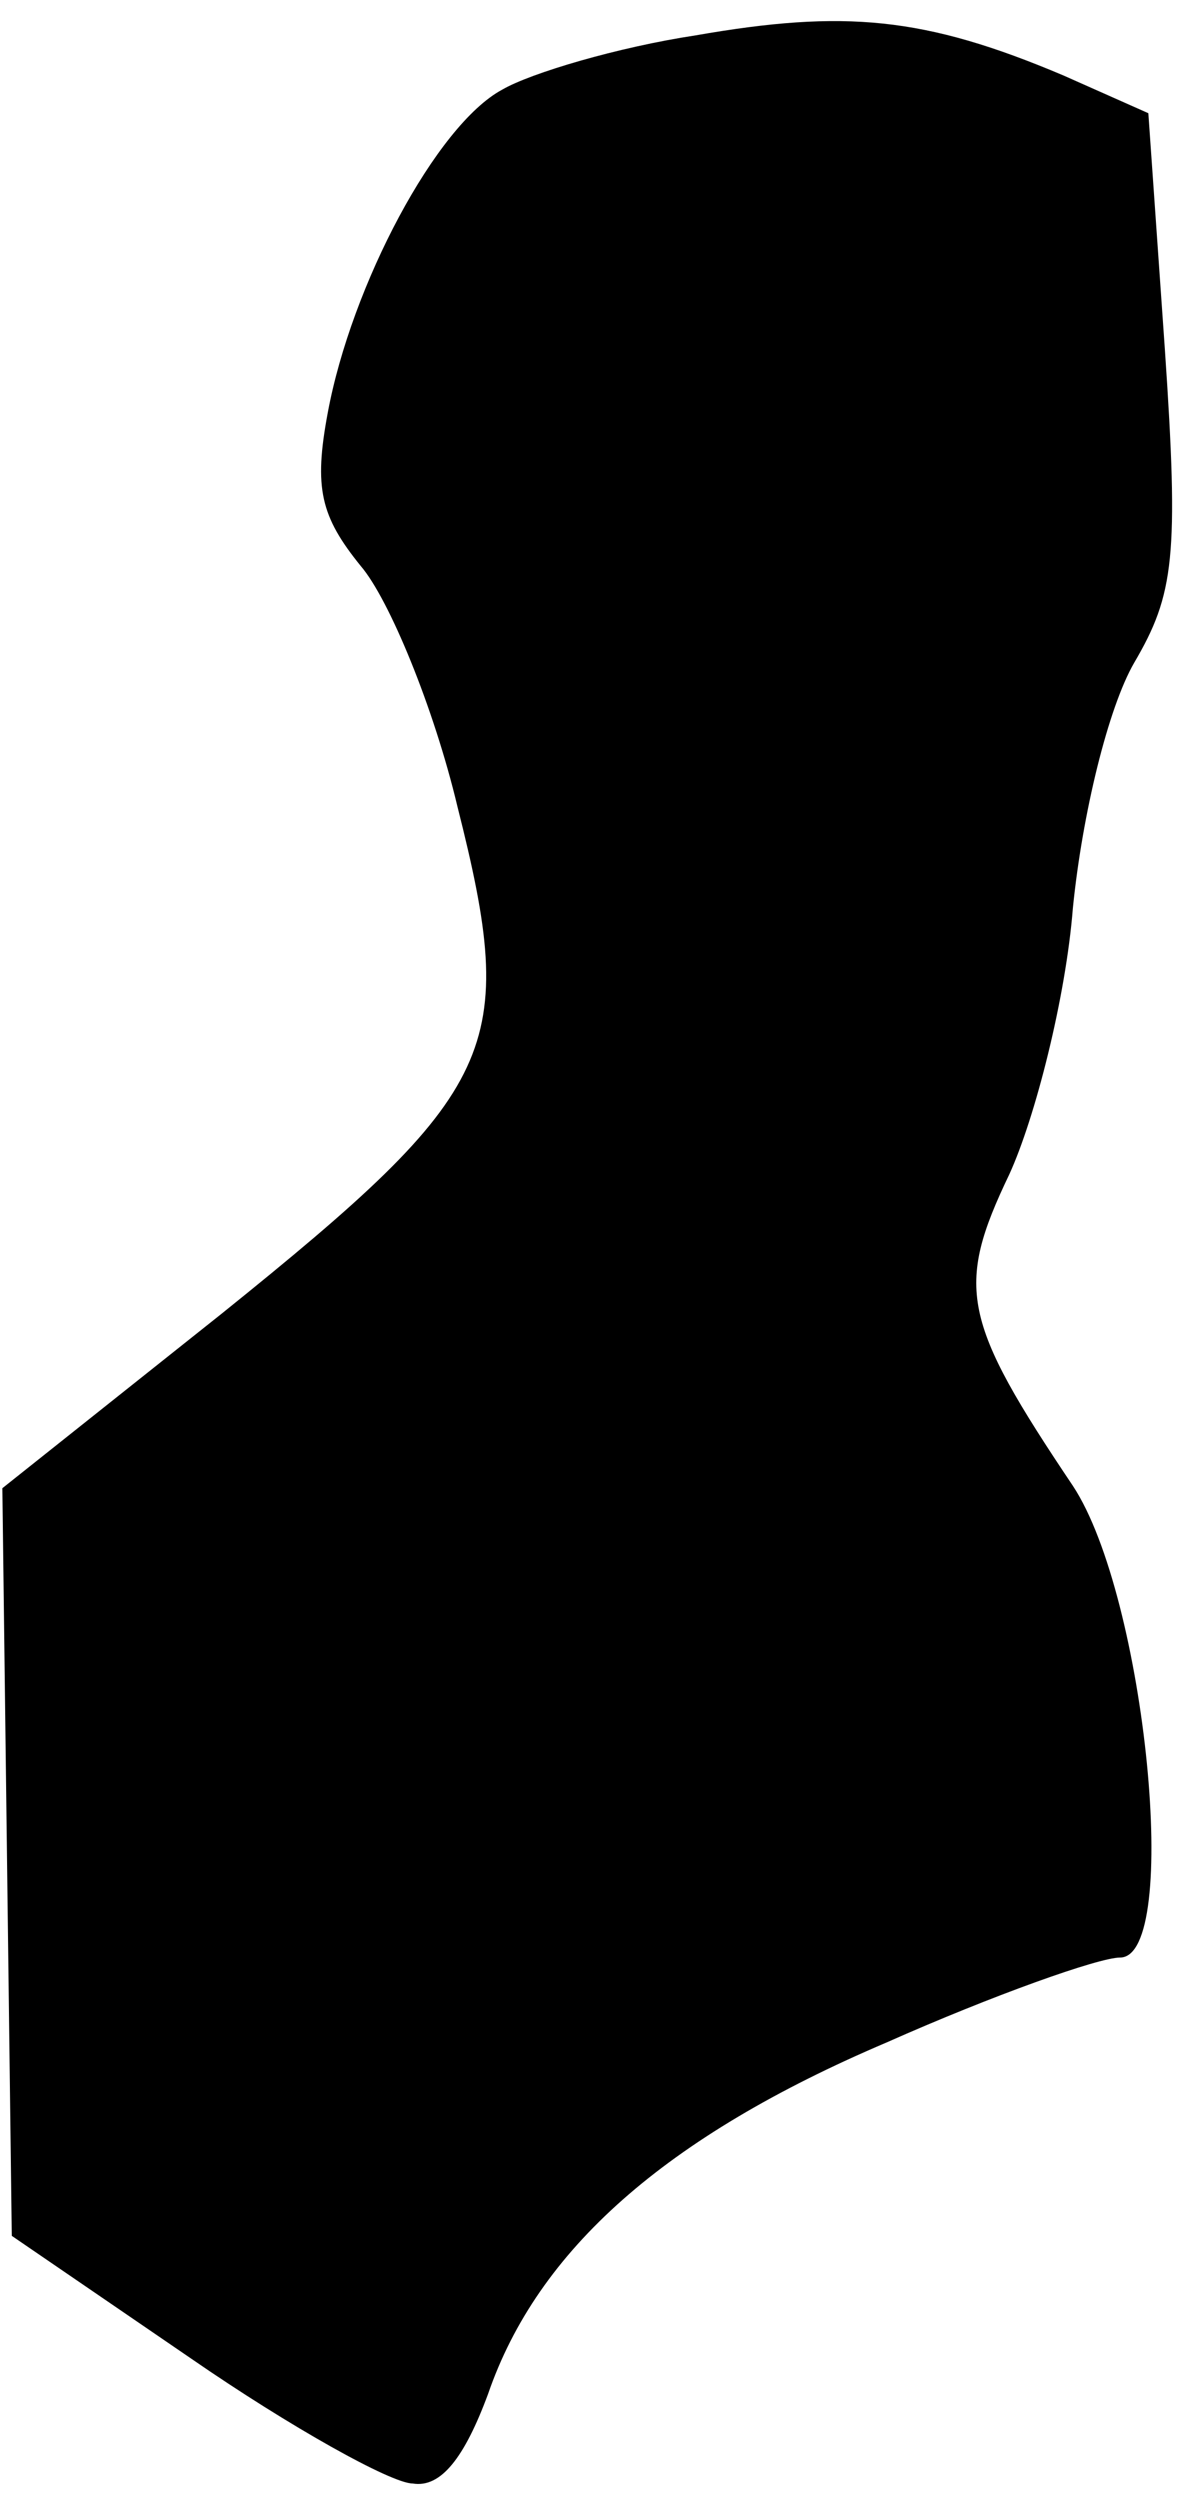 <?xml version="1.0" standalone="no"?>
<!DOCTYPE svg PUBLIC "-//W3C//DTD SVG 20010904//EN"
 "http://www.w3.org/TR/2001/REC-SVG-20010904/DTD/svg10.dtd">
<svg version="1.0" xmlns="http://www.w3.org/2000/svg"
 width="50pt" height="106pt" viewBox="0 0 50 106"
 preserveAspectRatio="xMidYMid meet">
<g transform="translate(0,106) scale(0.1,-0.1)"
fill="#000000" stroke="none">
<path fill="#000000" stroke="none" d="M295 1045 c-33 -5 -70 -16 -82 -23 -28
-15 -64 -83 -74 -137 -6 -32 -3 -44 14 -65 12 -14 31 -60 41 -102 26 -103 18
-120 -100 -215 l-93 -74 2 -159 2 -158 76 -52 c42 -29 85 -53 94 -53 12 -2 22
11 32 38 21 61 75 109 169 149 45 20 90 36 99 36 26 0 11 153 -20 200 -47 70
-50 84 -27 132 11 24 24 75 27 113 4 40 15 85 26 104 17 29 19 45 13 133 l-7
100 -36 16 c-59 25 -93 28 -156 17z"/>
</g>
</svg>
